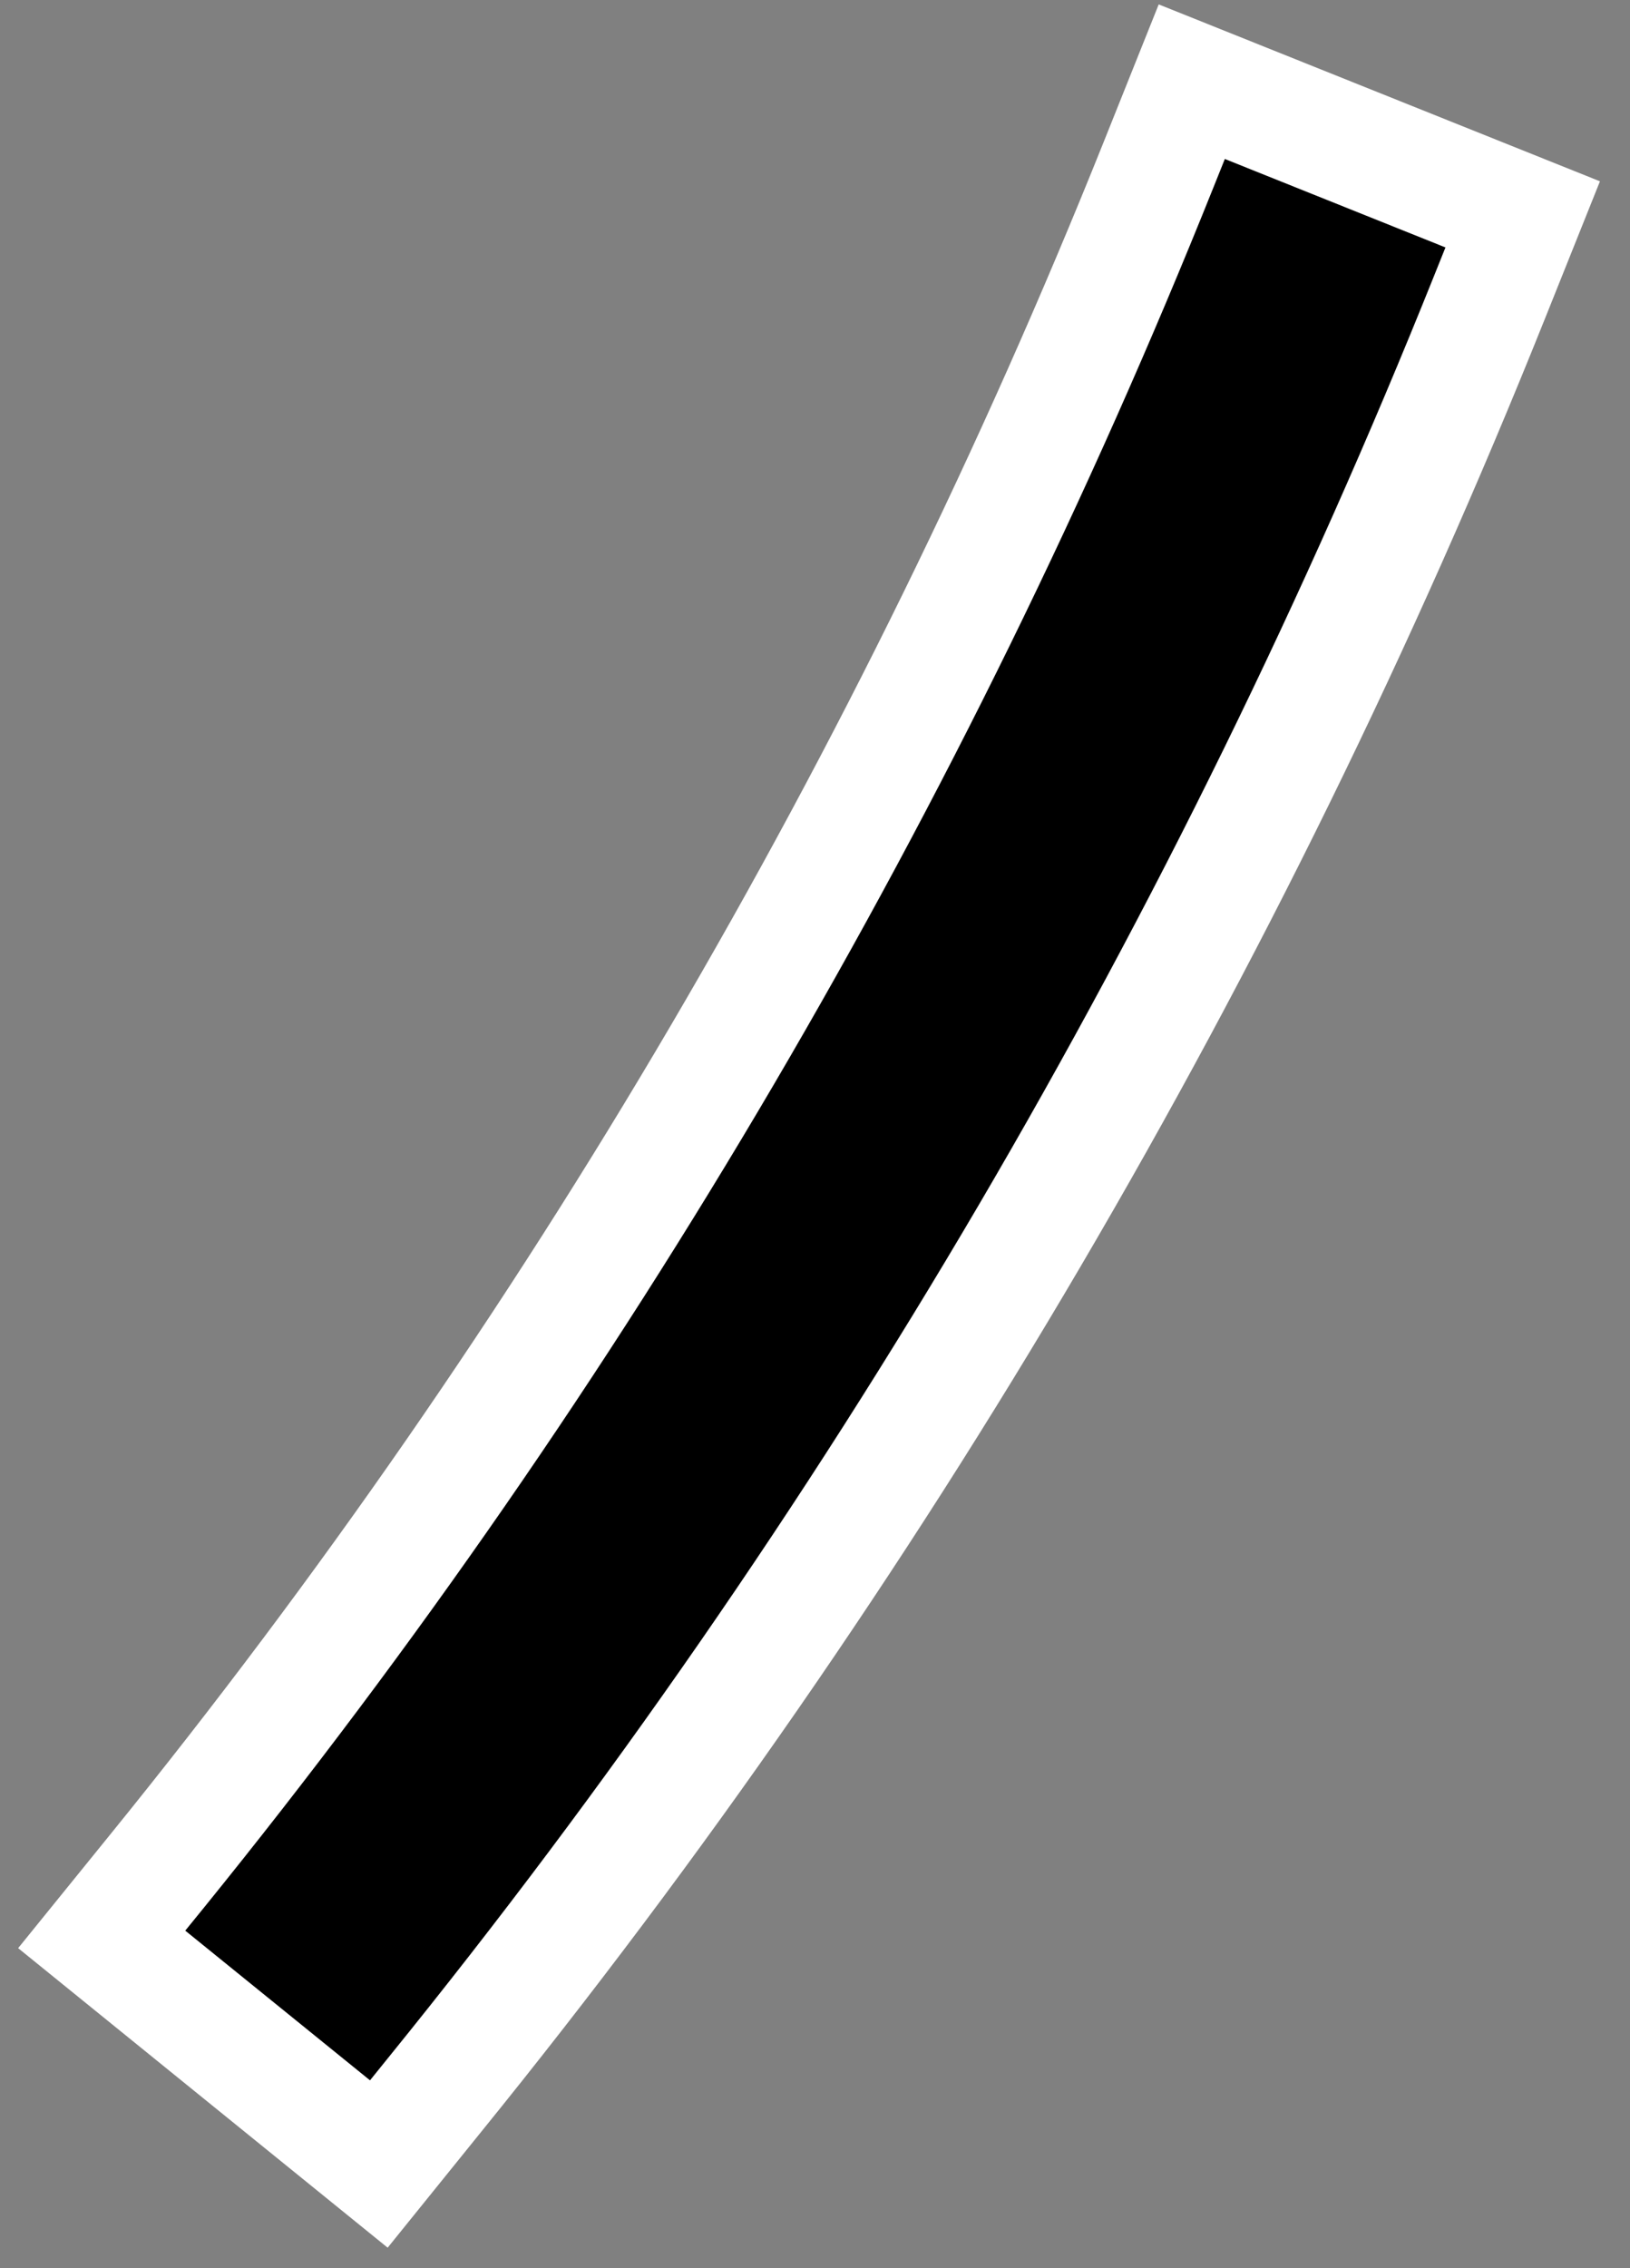 <svg width="23" height="32" viewBox="0 0 23 32" fill="none" xmlns="http://www.w3.org/2000/svg">
<rect x="0" y="0" width="23" height="32" fill="#808080" stroke="none"/>
<g clip-path="url(#clip0_1981_1512)">
<path fill-rule="evenodd" clip-rule="evenodd" d="M1.435 27.361L1.963 26.71L2.227 26.384C8.109 19.126 12.86 11.03 16.349 2.32L16.505 1.931L16.817 1.153L17.595 1.465L20.708 2.713L21.486 3.024L21.174 3.803L21.019 4.192C17.342 13.371 12.335 21.903 6.136 29.552L5.873 29.877L5.345 30.531L4.693 30.002L2.087 27.889L1.435 27.361Z" fill="black"/>
<path fill-rule="evenodd" clip-rule="evenodd" d="M2.614 27.238L5.221 29.35L5.484 29.024C11.641 21.427 16.608 12.947 20.24 3.88L20.396 3.491L17.283 2.243L17.127 2.632C13.62 11.388 8.823 19.576 2.879 26.912L2.614 27.238ZM0.256 27.485L1.576 25.856C7.405 18.664 12.113 10.64 15.571 2.009L16.35 0.062L22.576 2.558L21.797 4.503C18.089 13.761 13.039 22.366 6.787 30.08L5.47 31.711L0.256 27.485Z" fill="white"/>
</g>
<defs>
<clipPath id="clip0_1981_1512">
<rect width="23" height="32" fill="white"/>
</clipPath>
</defs>
</svg>
